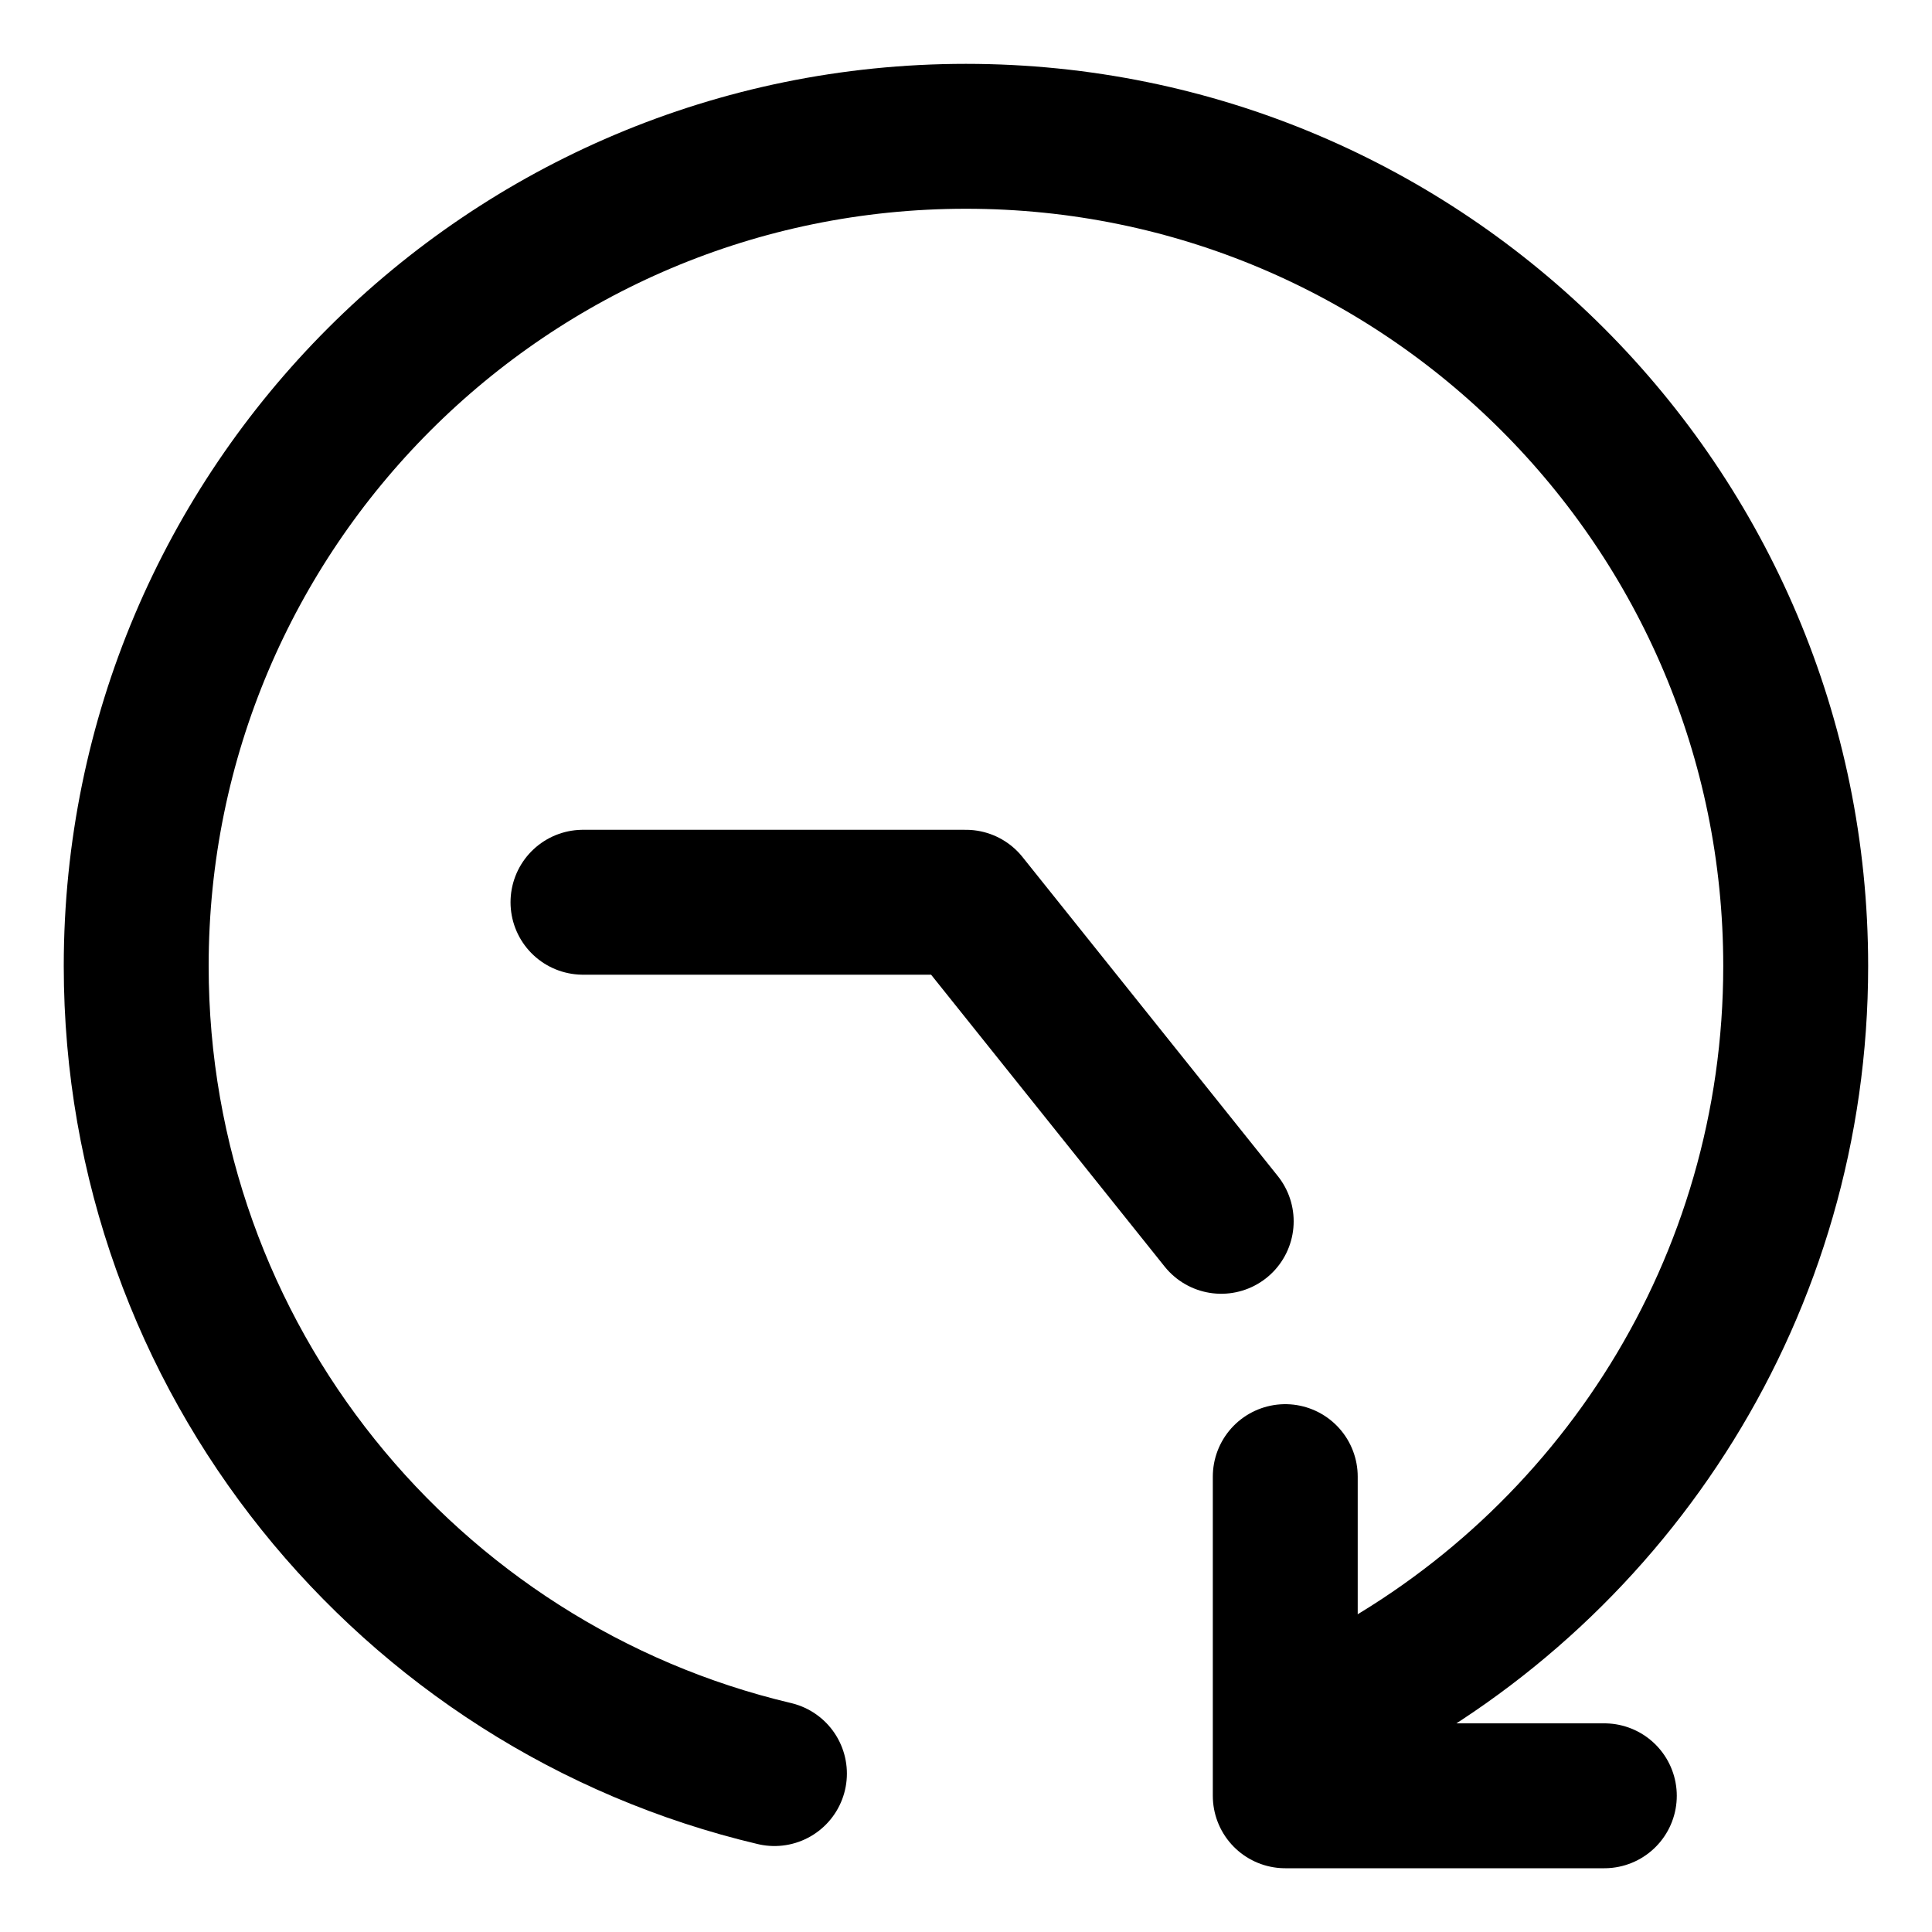 <svg width="20" height="20" viewBox="0 0 20 20" fill="none" xmlns="http://www.w3.org/2000/svg">
<g id="reset-clock-7" clip-path="url(#clip0_47_148531)">
<g id="reset-clock--timer-countdown-clock">
<path id="Vector" d="M12.642 12.643L9.999 9.34H6.035" stroke="black" stroke-width="1.5" stroke-linecap="round" stroke-linejoin="round"/>
<path id="Ellipse 1115" d="M8.017 18.36C4.229 17.465 1.41 14.062 1.41 10C1.41 5.257 5.256 1.411 9.999 1.411C14.743 1.411 18.589 5.257 18.589 10C18.589 13.314 16.712 16.19 13.964 17.622" stroke="black" stroke-width="1.5" stroke-linecap="round"/>
<path id="Vector_2" d="M16.608 18.59H13.305V15.286" stroke="black" stroke-width="1.5" stroke-linecap="round" stroke-linejoin="round"/>
</g>
</g>
<defs>
<clipPath id="clip0_47_148531">
<rect width="20" height="20" fill="white"/>
</clipPath>
</defs>
</svg>
